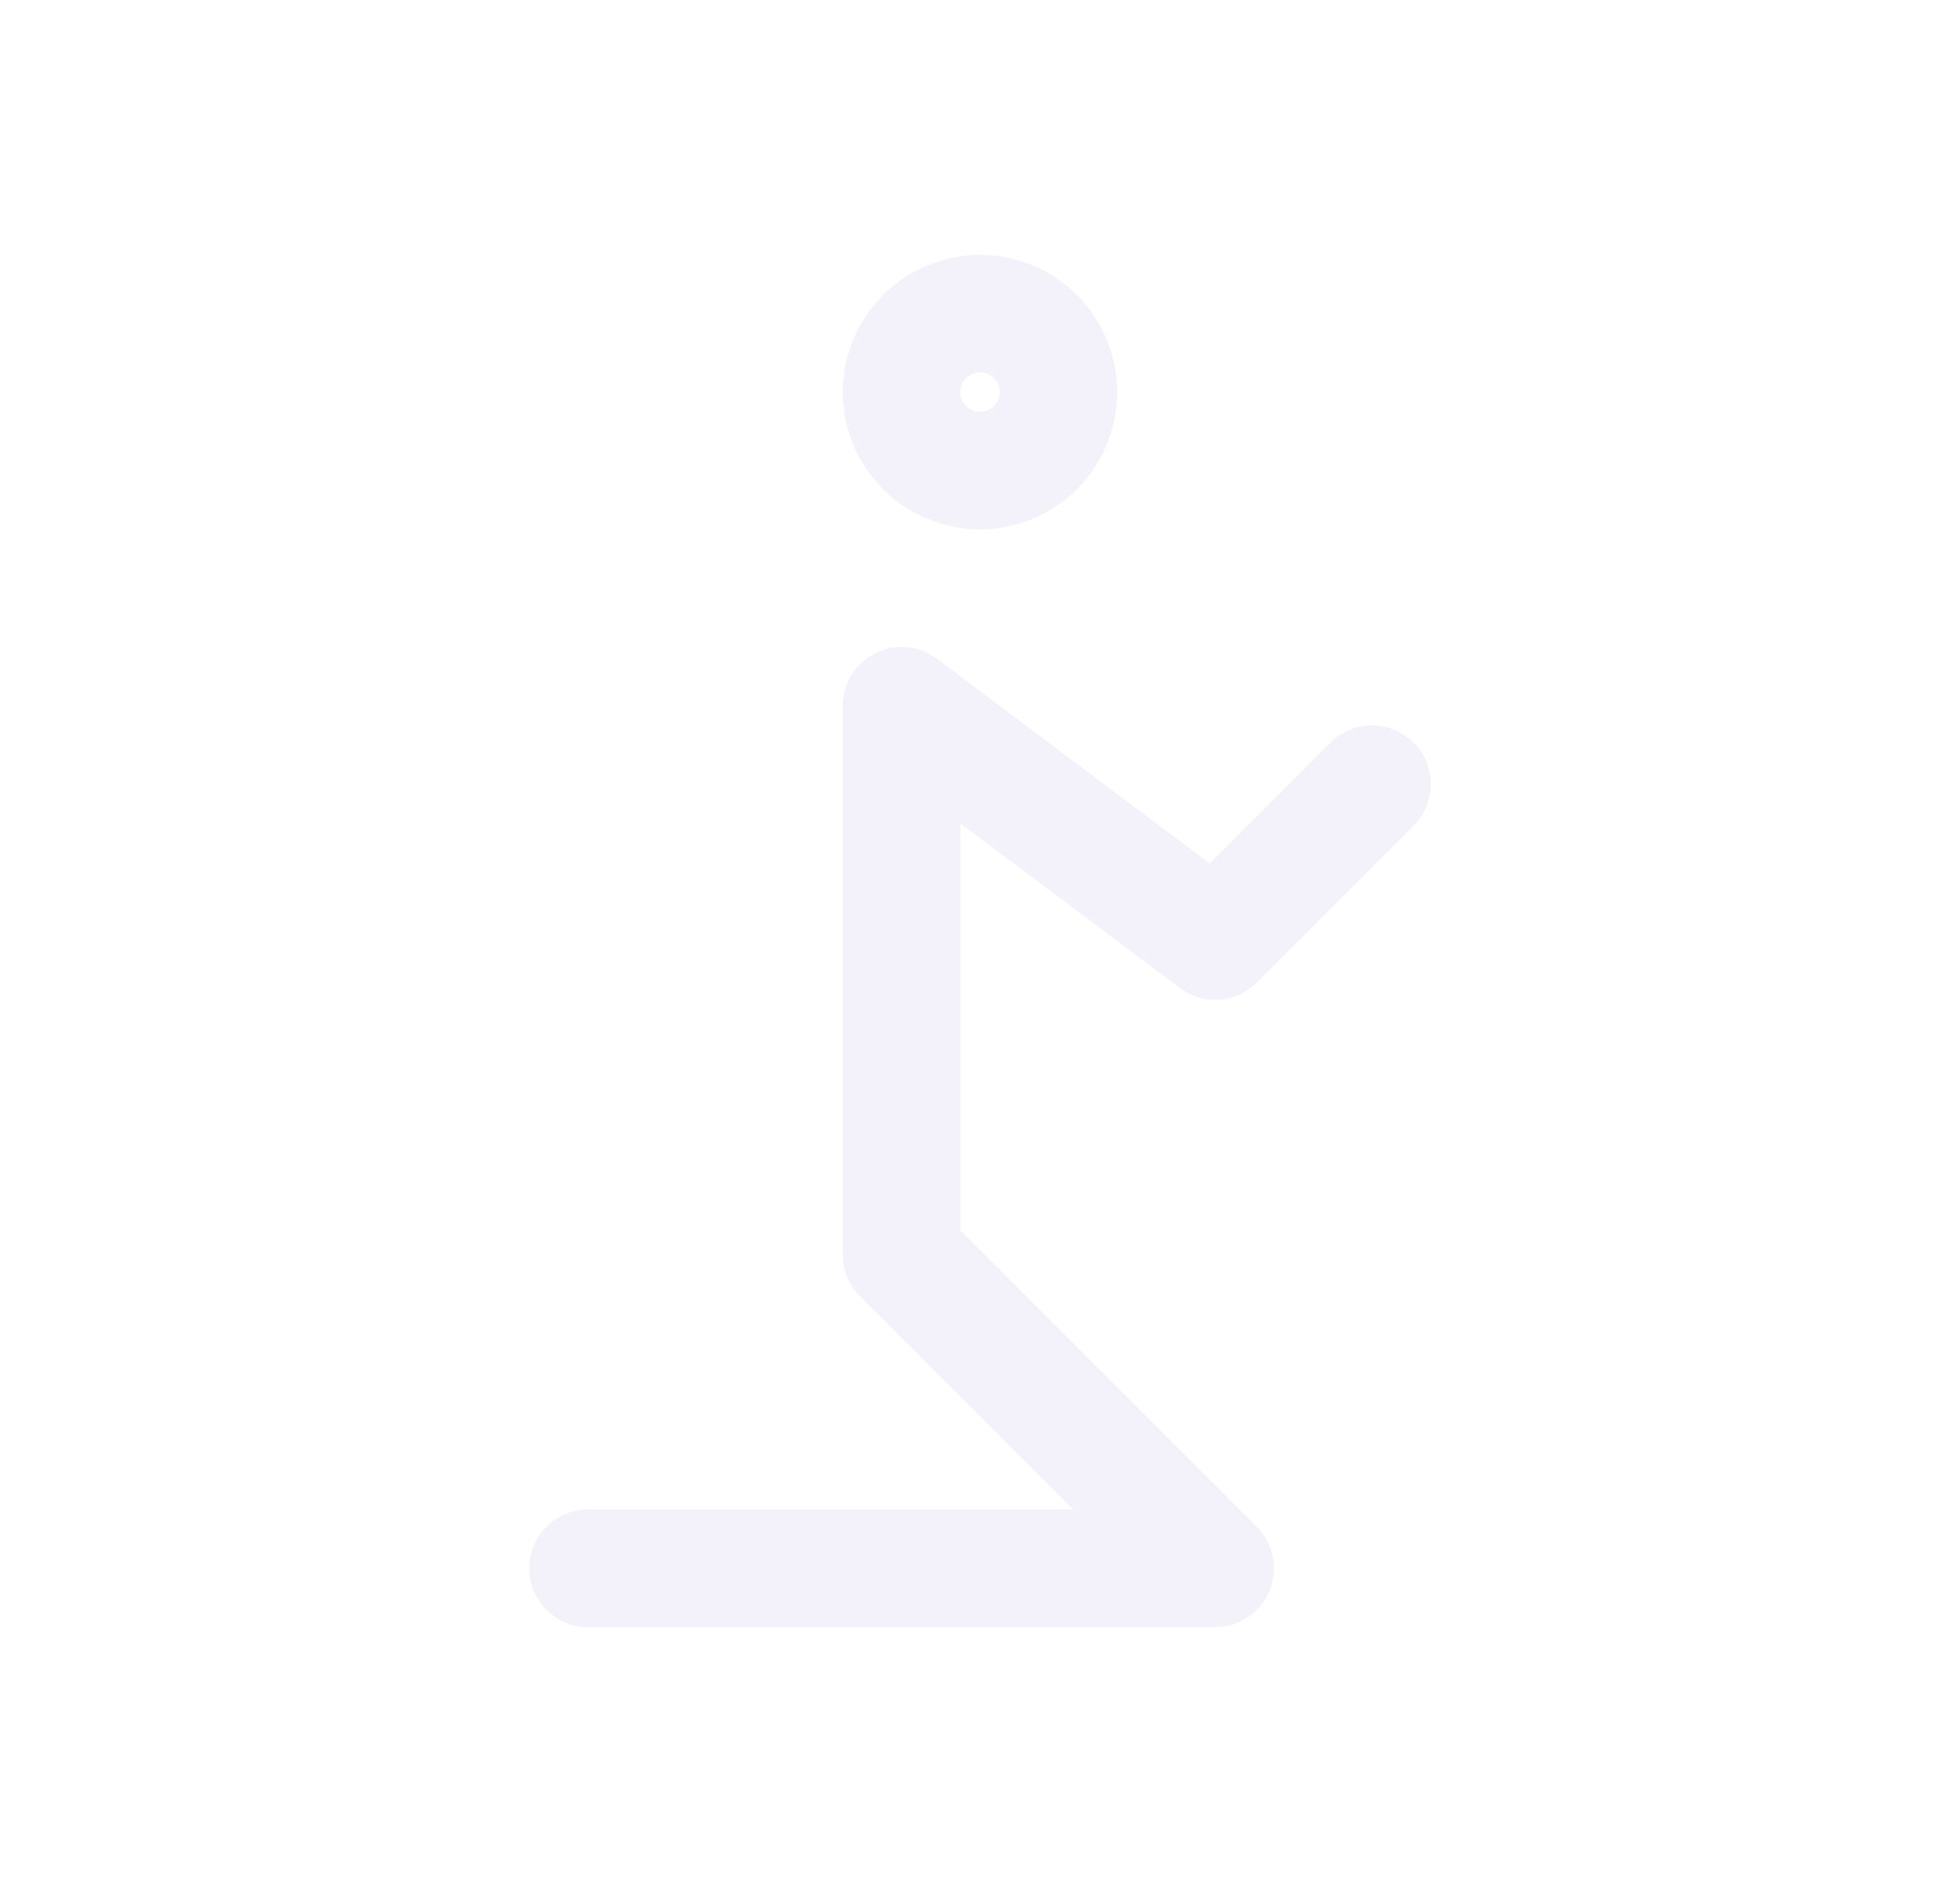 <svg width="25" height="24" viewBox="0 0 25 24" fill="none" xmlns="http://www.w3.org/2000/svg">
<circle cx="12.5" cy="5" r="1" stroke="#E1DEF5" stroke-opacity="0.4" stroke-width="1.5" stroke-linecap="round" stroke-linejoin="round"/>
<path d="M7.5 20H15.5L11.5 16V9L15.5 12L17.5 10" stroke="#E1DEF5" stroke-opacity="0.4" stroke-width="1.5" stroke-linecap="round" stroke-linejoin="round"/>
</svg>
